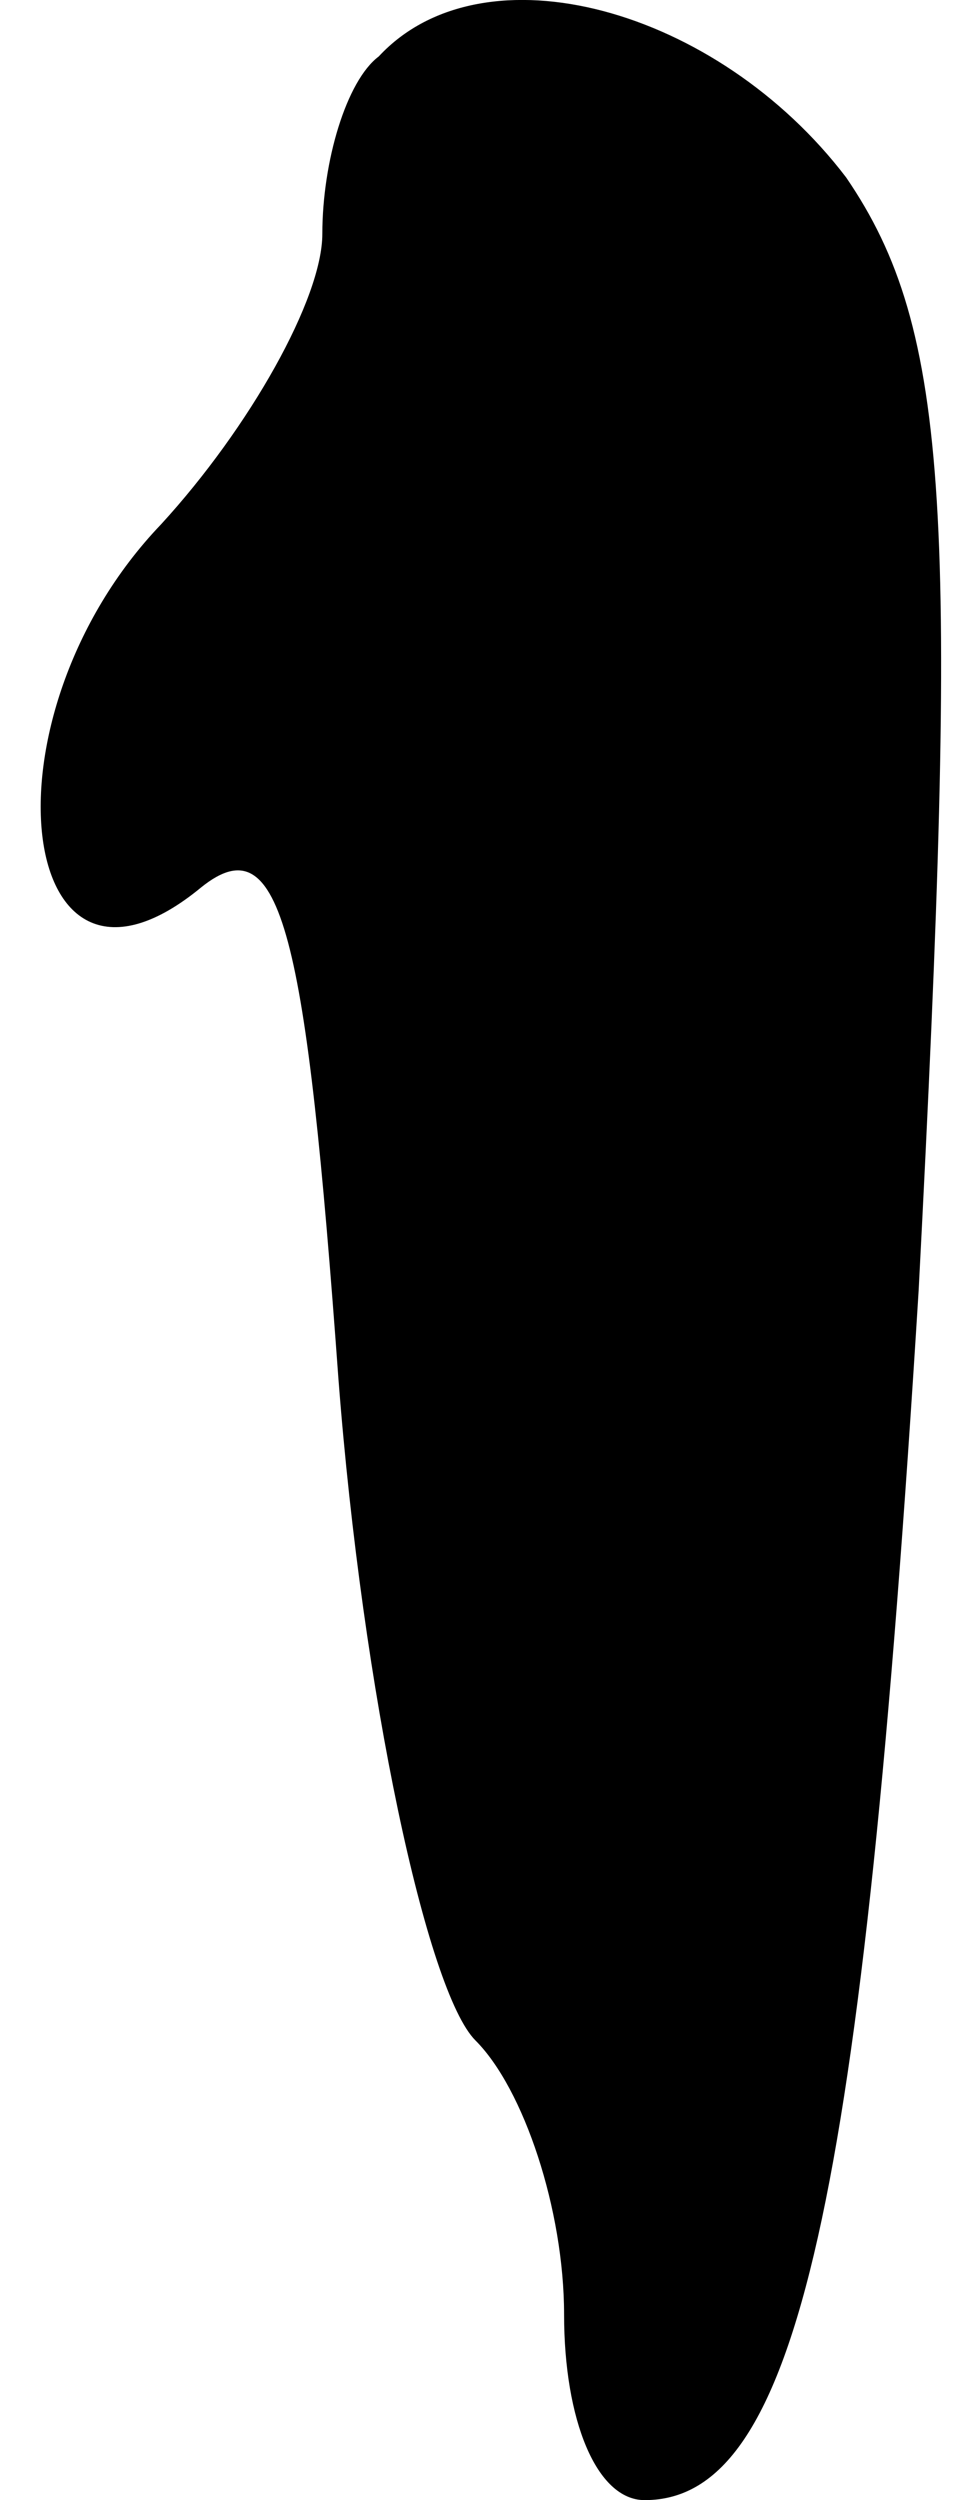 <?xml version="1.0" standalone="no"?>
<!DOCTYPE svg PUBLIC "-//W3C//DTD SVG 20010904//EN"
 "http://www.w3.org/TR/2001/REC-SVG-20010904/DTD/svg10.dtd">
<svg version="1.0" xmlns="http://www.w3.org/2000/svg"
 width="12pt" height="31pt" viewBox="0 0 12 31"
 preserveAspectRatio="xMidYMid meet">
<g transform="translate(0,31) scale(0.1,-0.1)"
fill="#000000" stroke="none">
<path fill="#000000" stroke="none" d="M47 303 c-4 -3 -7 -13 -7 -22 0 -8 -9
-24 -20 -36 -23 -24 -18 -64 5 -45 10 8 13 -6 17 -61 3 -39 11 -76 17 -82 6
-6 11 -21 11 -34 0 -13 4 -23 10 -23 19 0 27 37 34 150 5 96 4 119 -9 138 -16
21 -45 29 -58 15z"/>
</g>
</svg>
